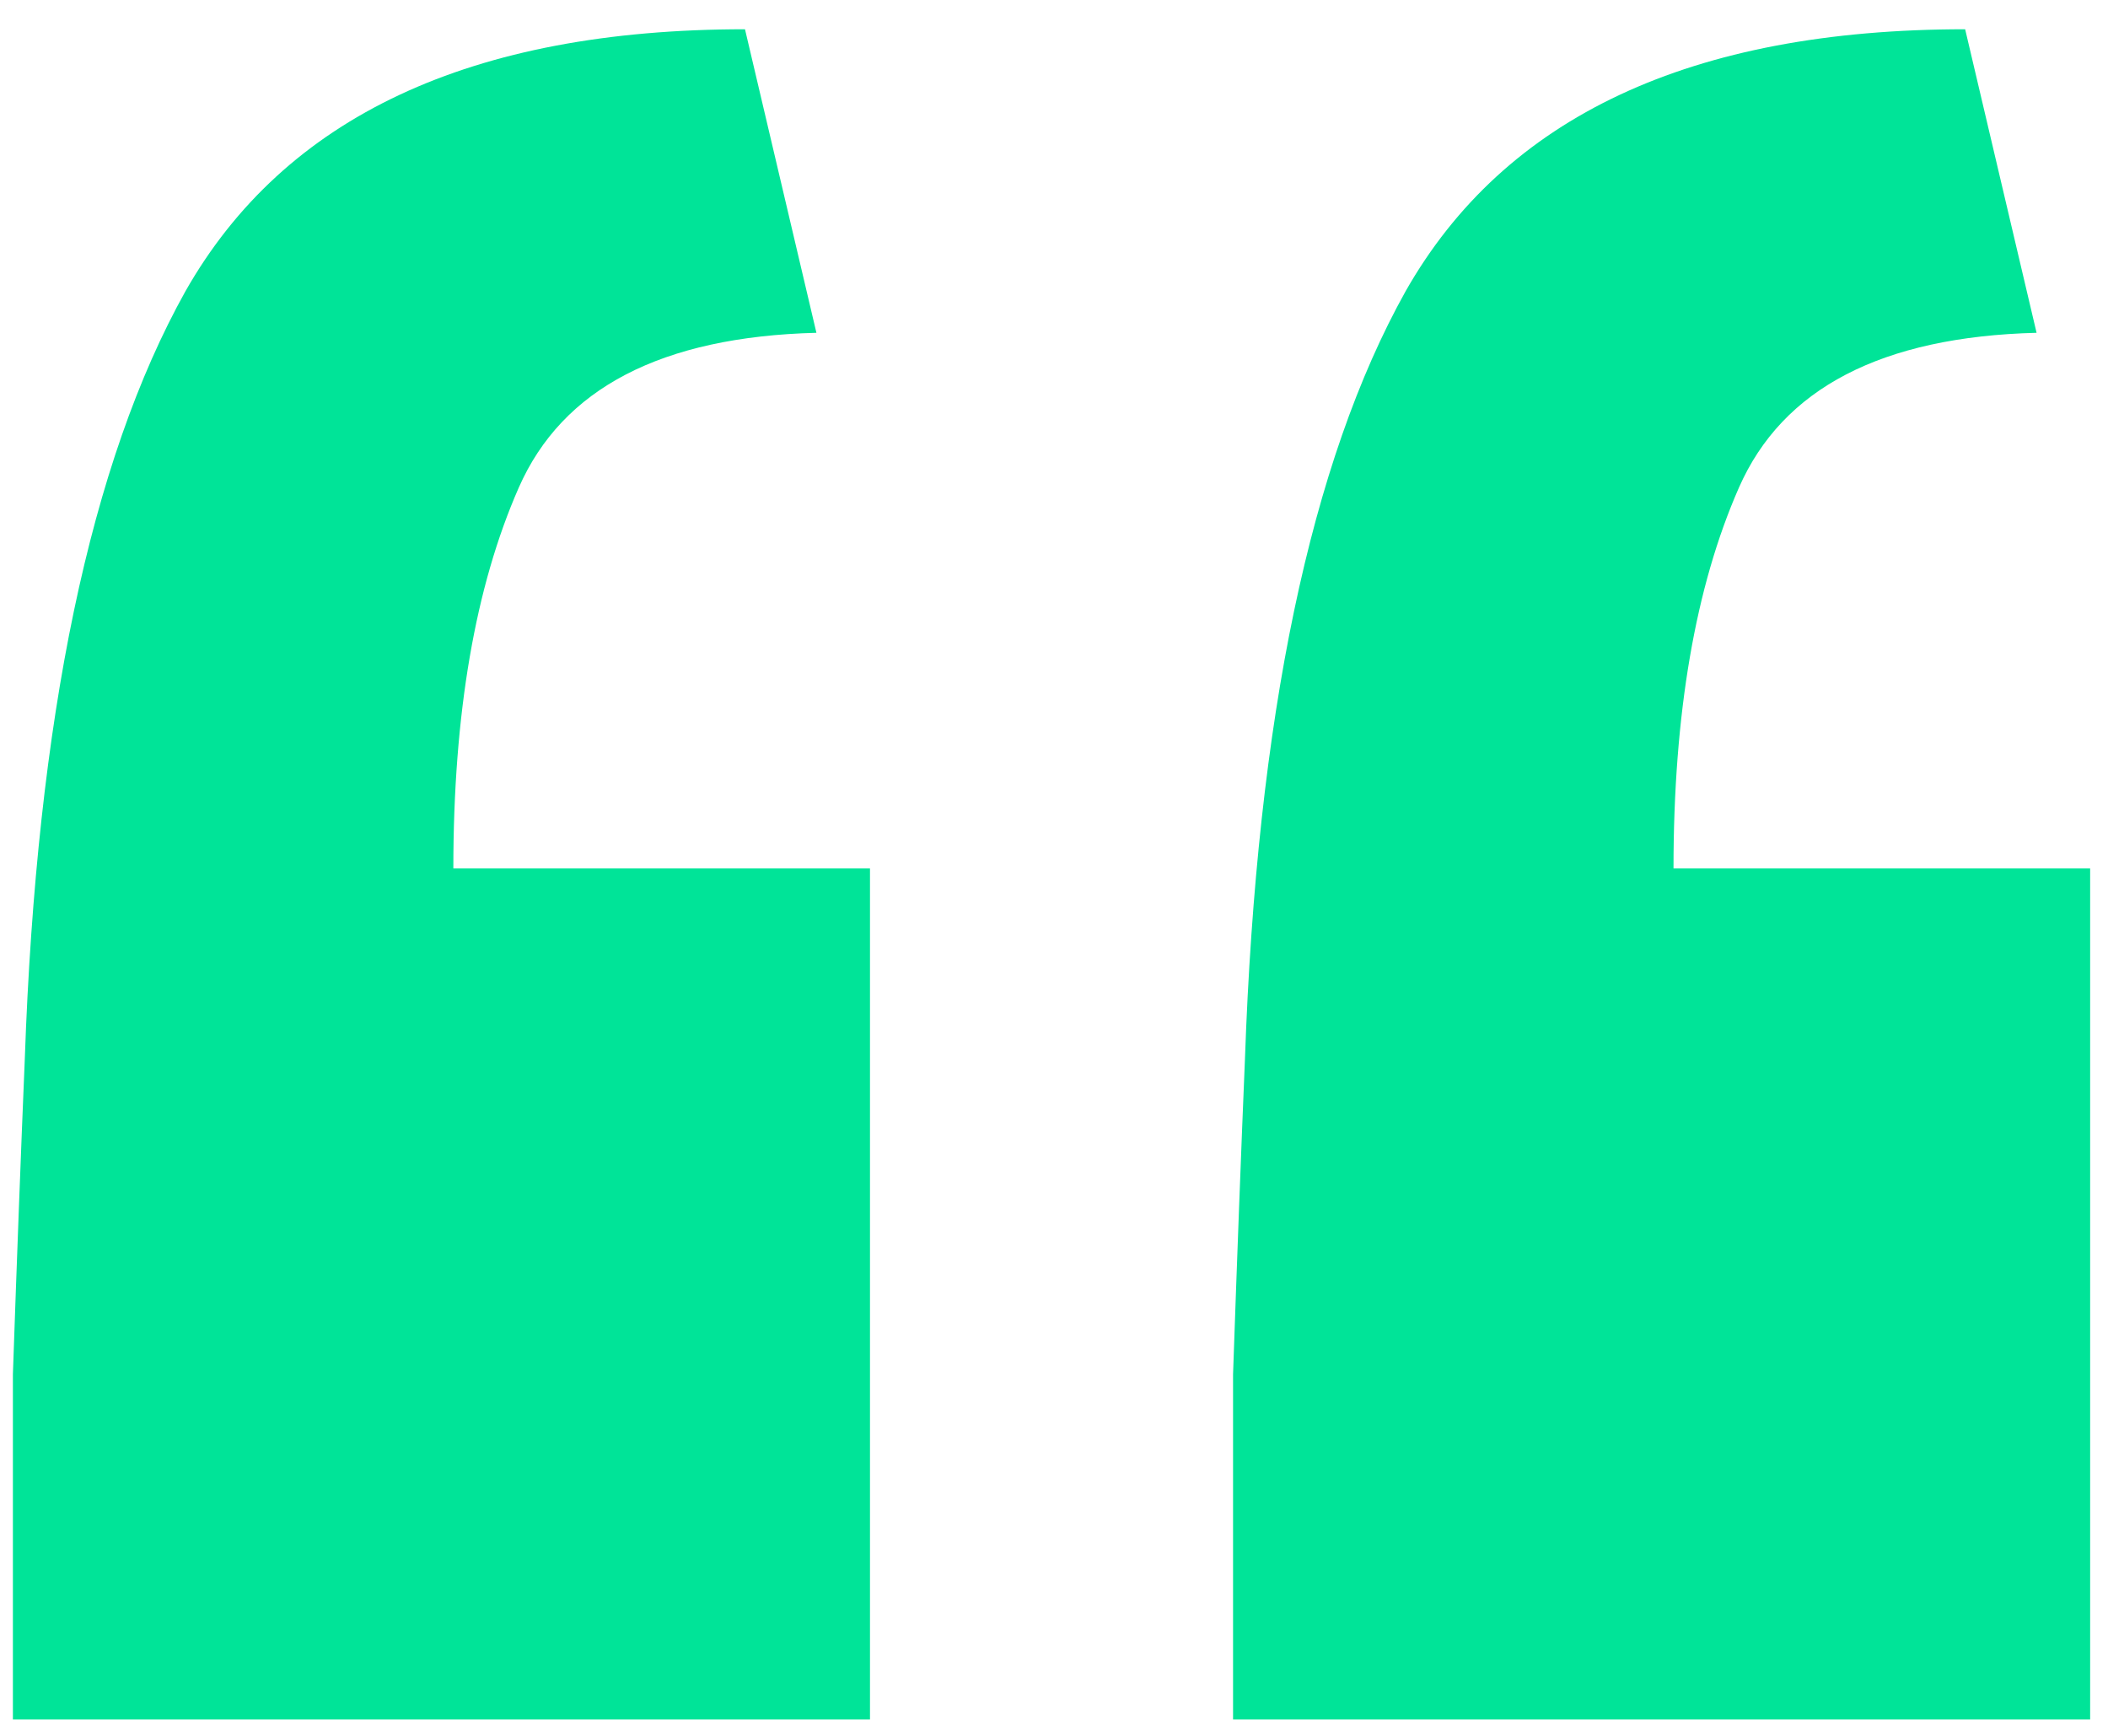 <svg width="34" height="28" viewBox="0 0 34 28" fill="none" xmlns="http://www.w3.org/2000/svg">
<path d="M0.208 27.736C0.208 25.816 0.208 23.96 0.208 22.168C0.272 20.312 0.336 18.616 0.4 17.08C0.592 11.576 1.456 7.448 2.992 4.696C4.592 1.88 7.6 0.472 12.016 0.472L13.168 5.368C10.672 5.432 9.072 6.264 8.368 7.864C7.664 9.464 7.312 11.512 7.312 14.008H14.032V27.736H0.208ZM19.888 27.736C19.888 25.816 19.888 23.96 19.888 22.168C19.952 20.312 20.016 18.616 20.08 17.08C20.272 11.576 21.136 7.448 22.672 4.696C24.272 1.88 27.28 0.472 31.696 0.472L32.848 5.368C30.352 5.432 28.752 6.264 28.048 7.864C27.344 9.464 26.992 11.512 26.992 14.008H33.712V27.736H19.888Z" fill="#00E498"/>
</svg>
